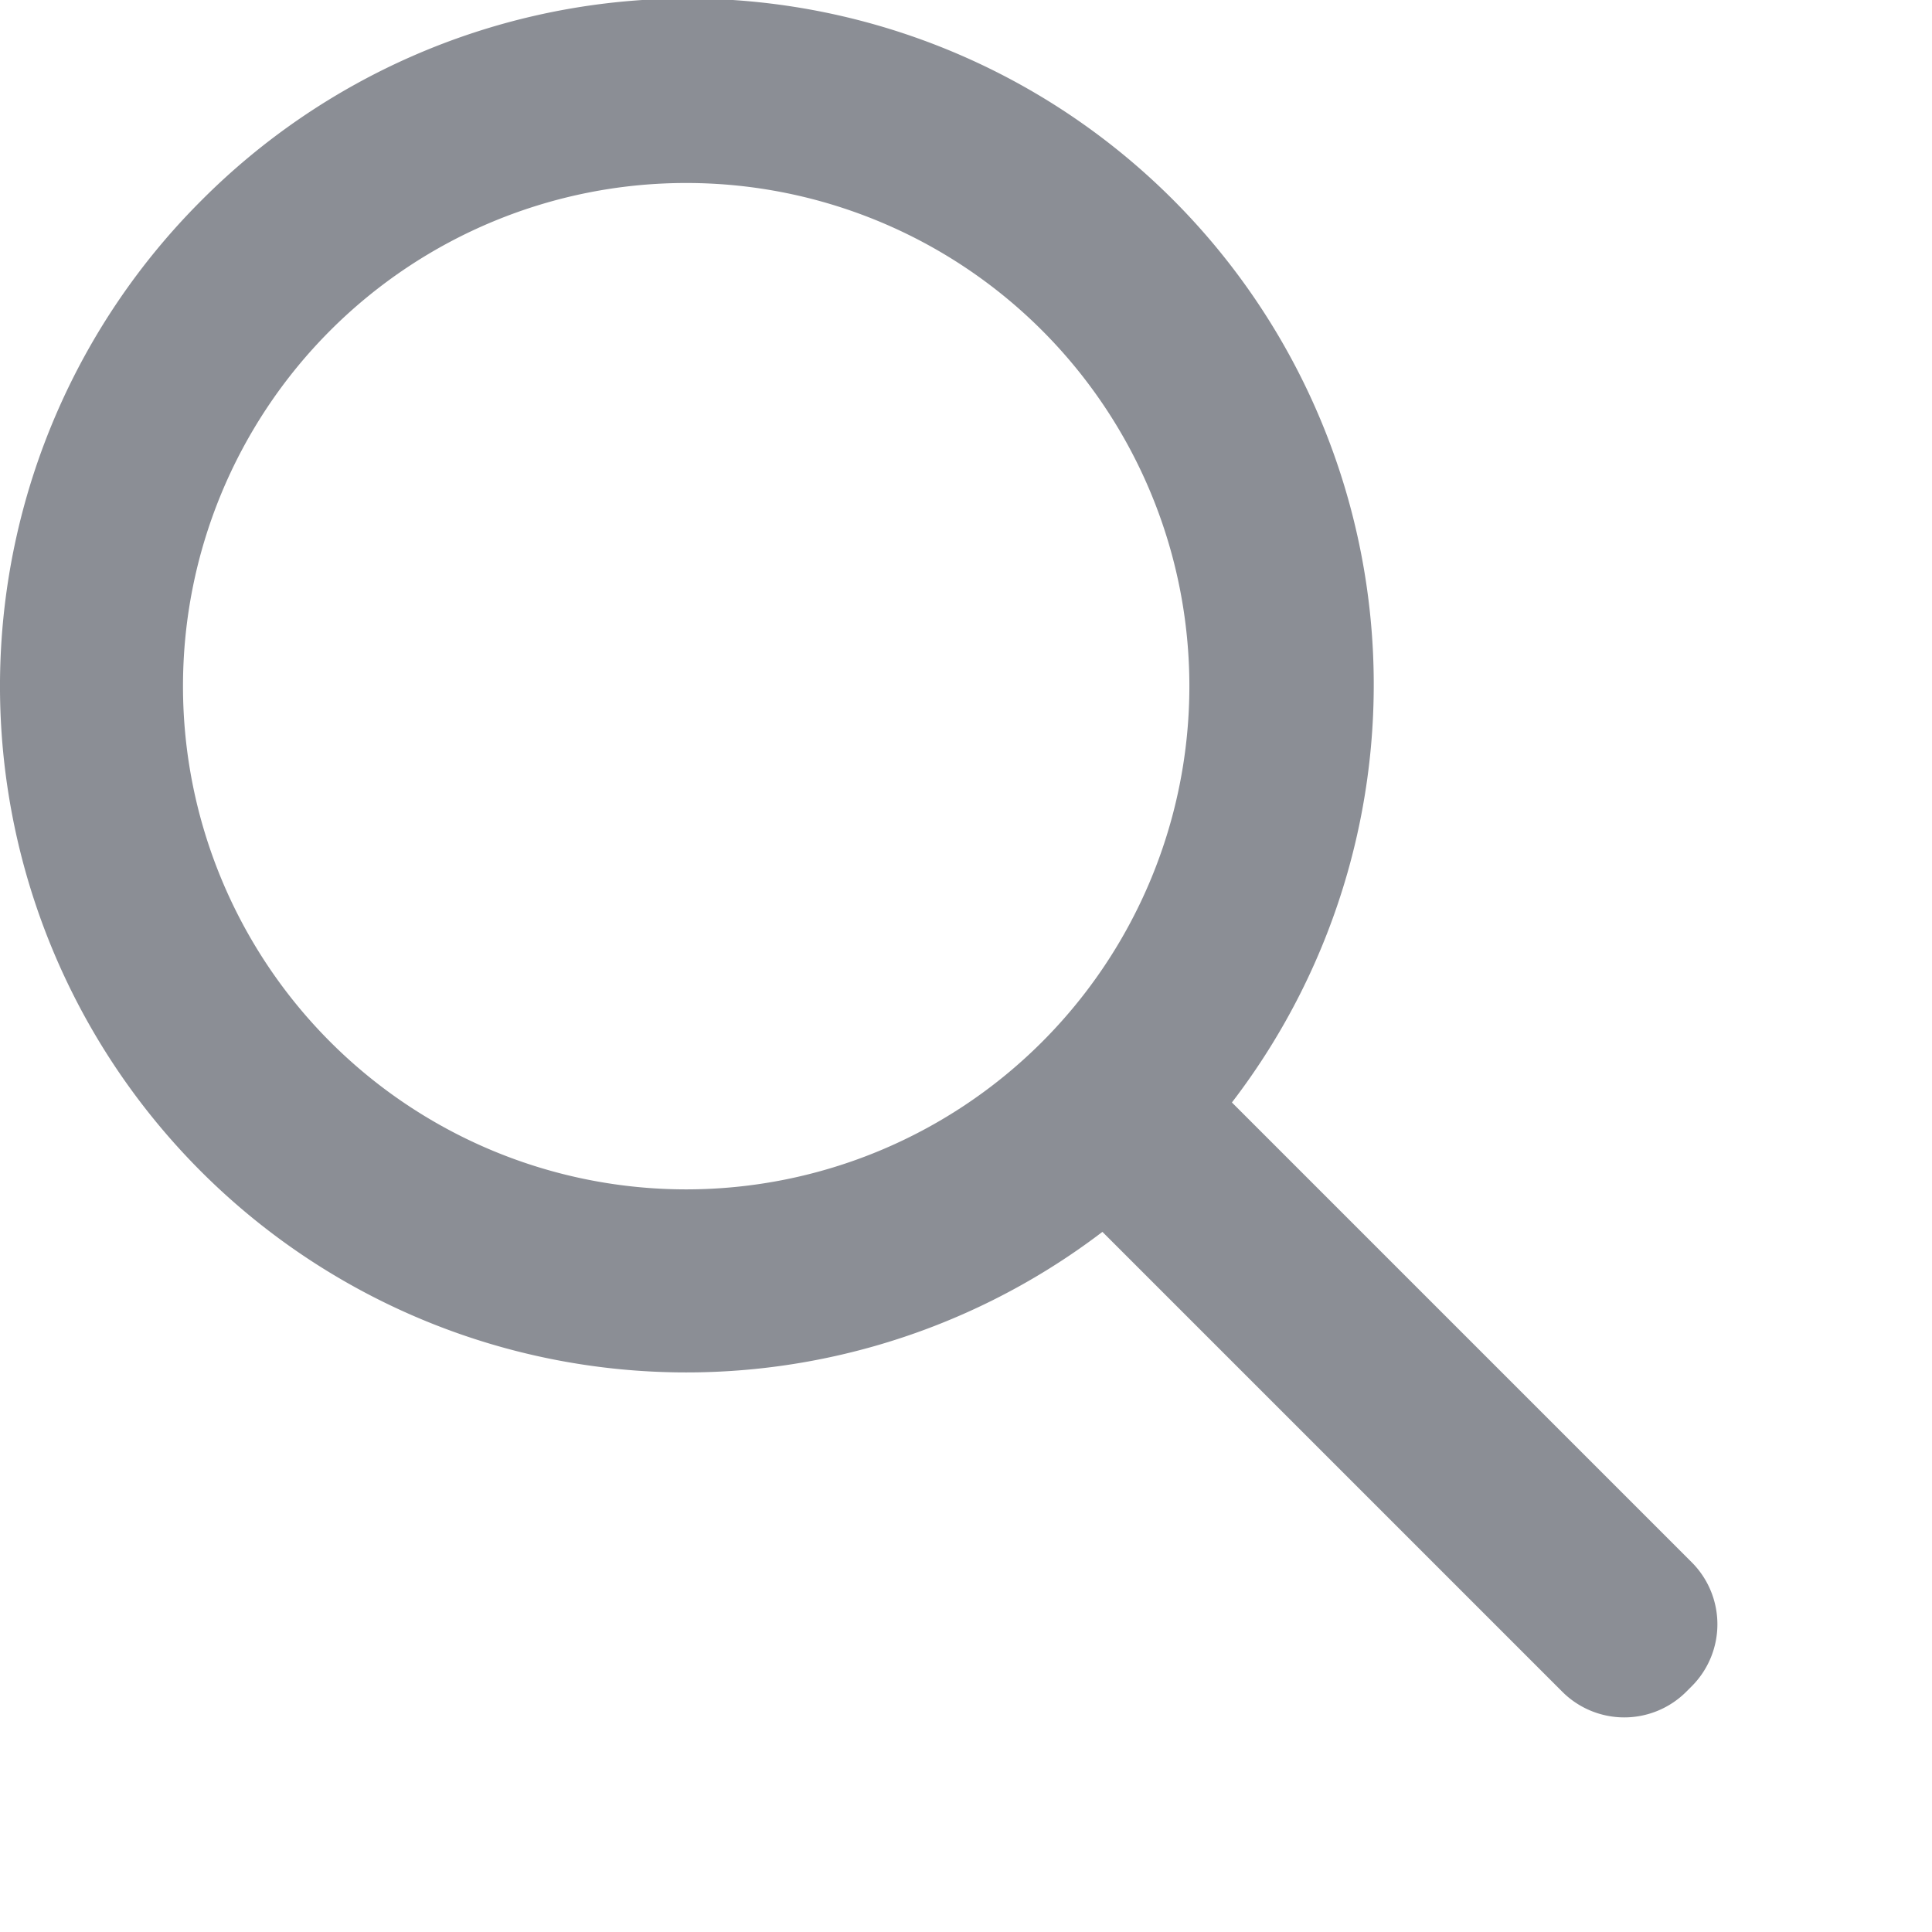 <svg height="18" id="search-medium-nor" viewbox="-1 -1 18 18" width="18" x="546" xmlns="http://www.w3.org/2000/svg" y="36">
 <path d="M11.477 10.271l4.284 4.284a.817.817 0 010 1.156l-.05.05a.817.817 0 01-1.156 0l-4.284-4.284a6.394 6.394 0 01-8.399-9.605 6.393 6.393 0 019.605 8.4zm-8.399-.563a4.688 4.688 0 106.63-6.63 4.688 4.688 0 00-6.63 6.63z" fill="#8B8E95" fill-rule="evenodd">
 </path>
</svg>
